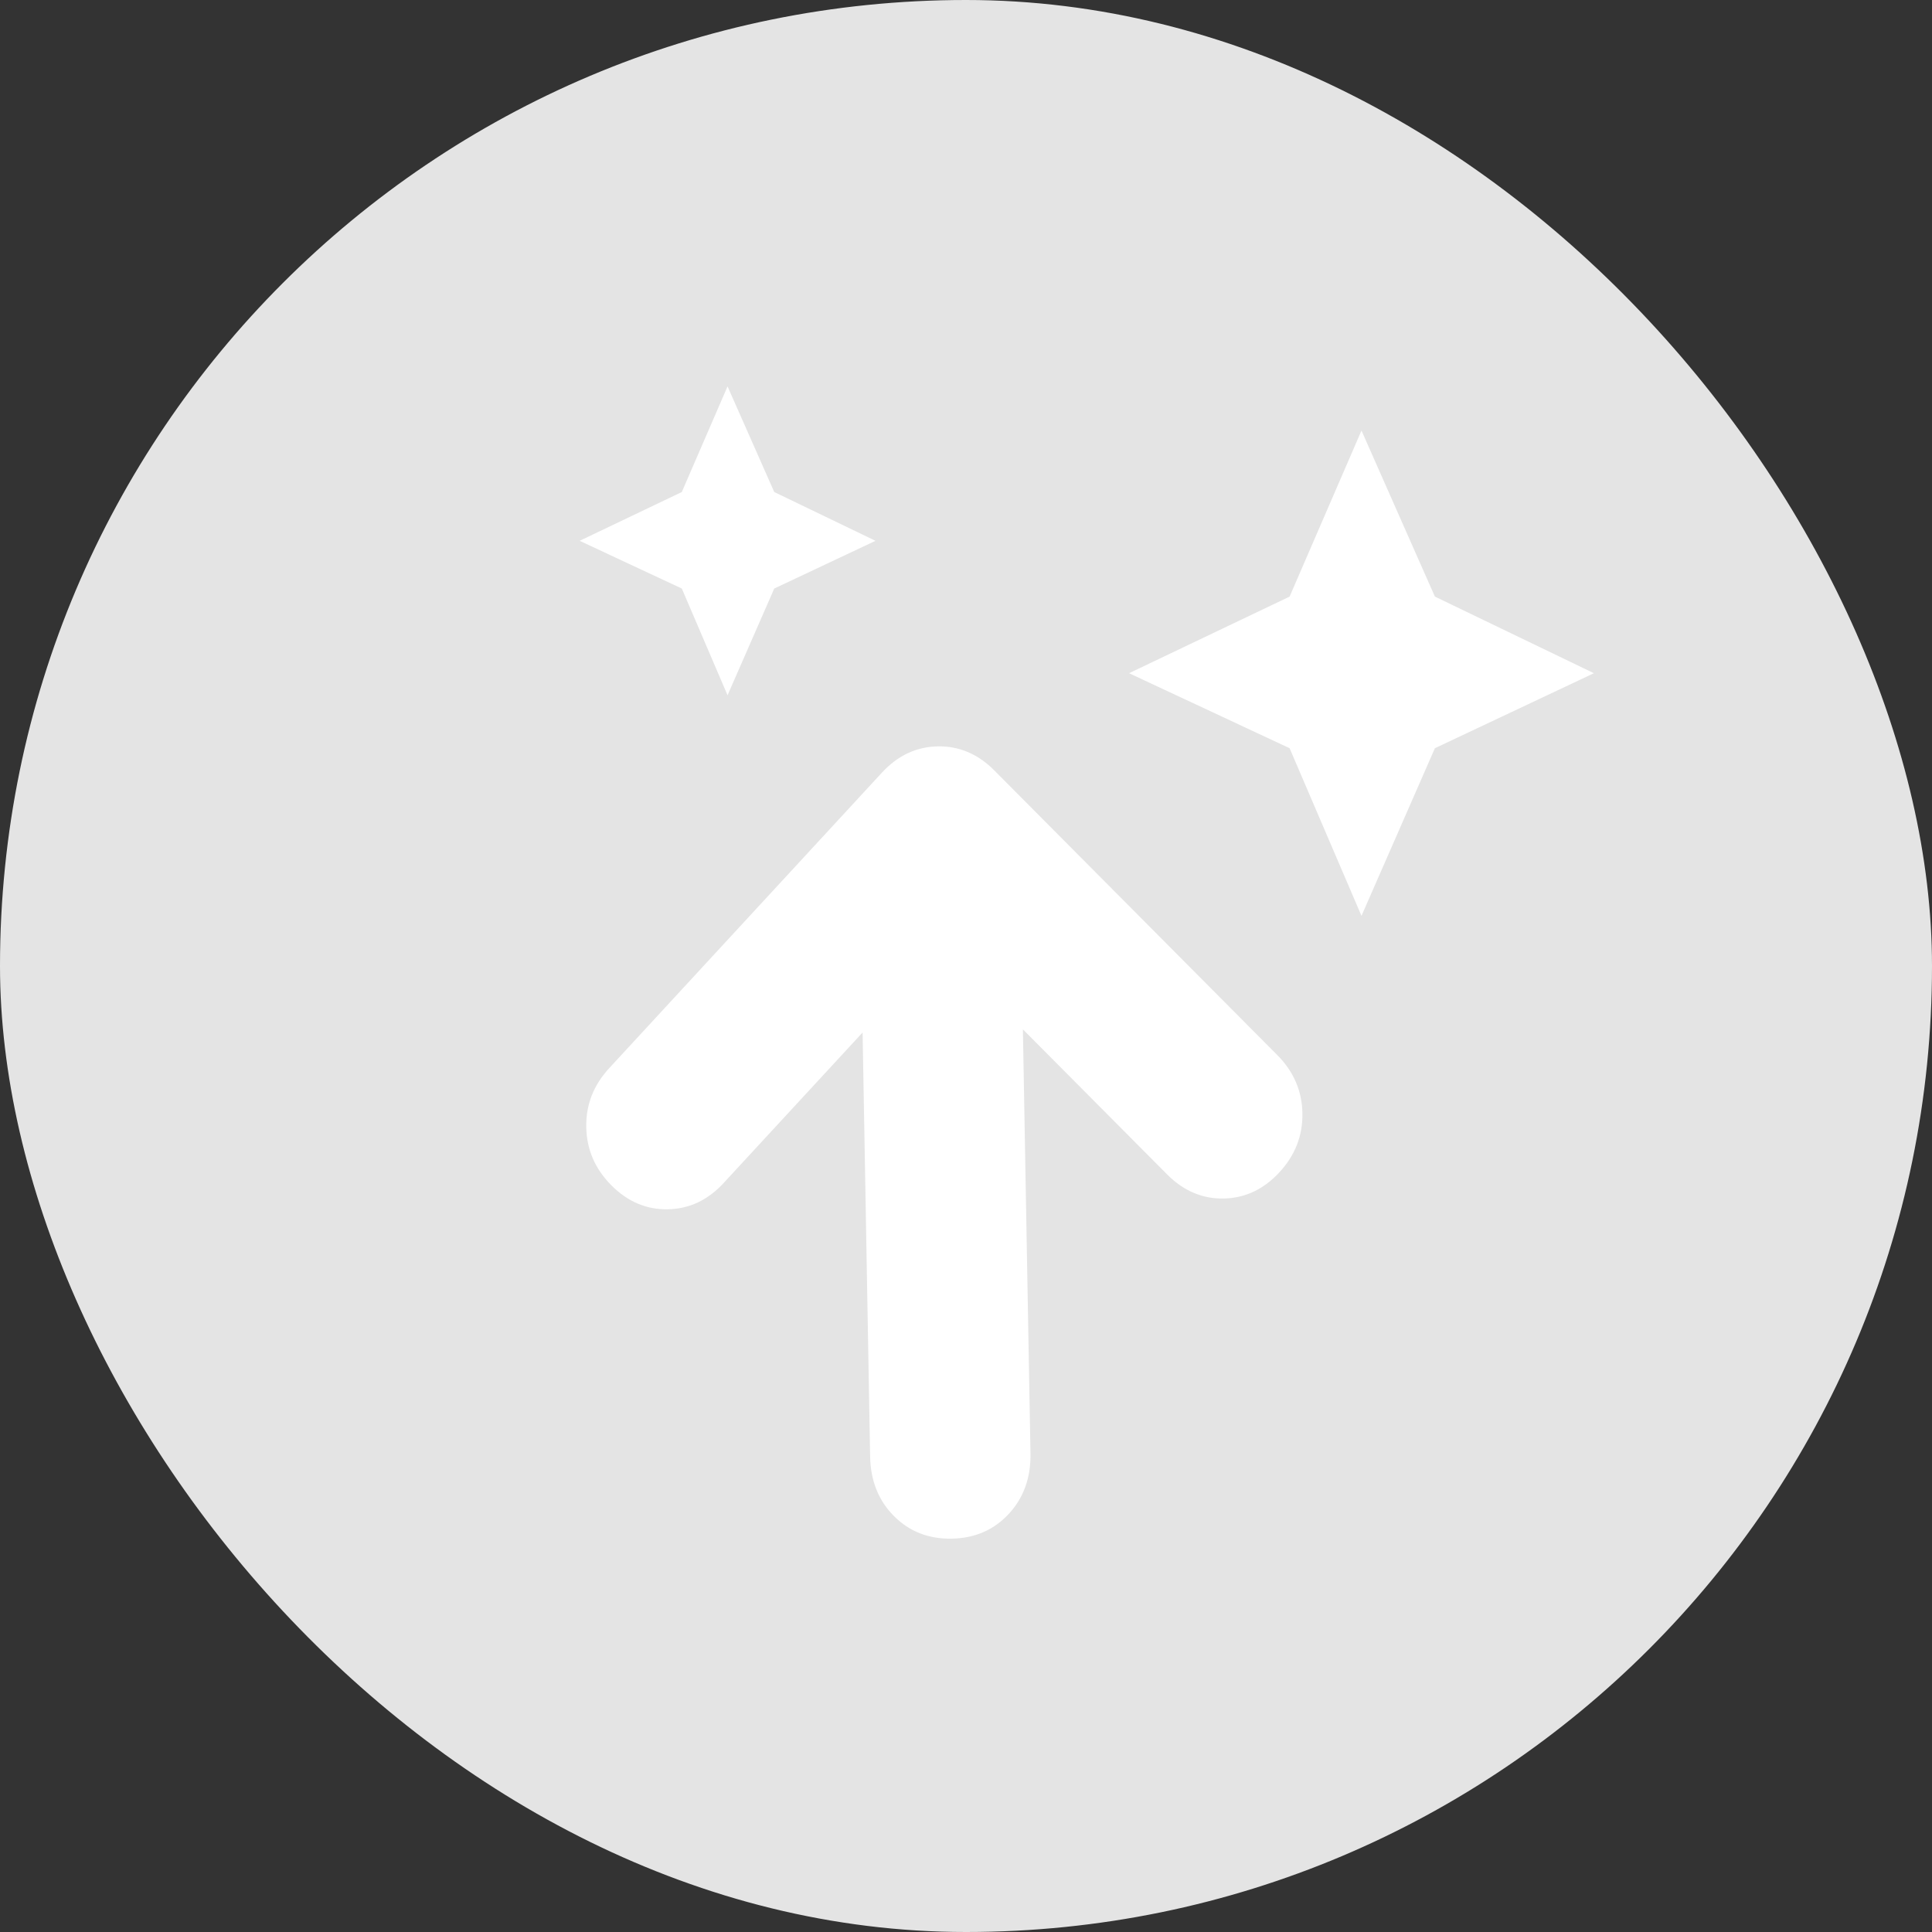 <svg width="40" height="40" viewBox="0 0 40 40" fill="none" xmlns="http://www.w3.org/2000/svg">
<rect x="0" y="0" width="40" height="40" fill="#333333" stroke="none"/>
<g clip-path="url(#clip0_787_95259)">
<rect width="40" height="40" rx="20" fill="#E4E4E4"/>
<path d="M28.188 18.962L26.7 15.491L23.376 13.938L26.7 12.352L28.188 8.914L29.708 12.352L33 13.938L29.708 15.491L28.188 18.962Z" fill="white"/>
<path d="M15.063 14.394L14.116 12.185L12.001 11.197L14.116 10.187L15.063 8L16.03 10.187L18.126 11.197L16.03 12.185L15.063 14.394Z" fill="white"/>
<path d="M21.178 21.312L24.165 24.316C24.503 24.656 24.894 24.822 25.336 24.814C25.779 24.805 26.163 24.624 26.489 24.271C26.815 23.918 26.973 23.511 26.965 23.049C26.957 22.587 26.784 22.185 26.446 21.845L20.585 15.95C20.247 15.61 19.856 15.444 19.413 15.453C18.971 15.462 18.587 15.642 18.261 15.995L12.614 22.114C12.288 22.467 12.129 22.874 12.138 23.336C12.146 23.799 12.319 24.2 12.657 24.54C12.995 24.88 13.386 25.046 13.828 25.037C14.271 25.028 14.655 24.848 14.981 24.494L17.859 21.377L18.015 30.156C18.024 30.656 18.188 31.067 18.508 31.388C18.827 31.709 19.226 31.865 19.706 31.856C20.185 31.847 20.579 31.675 20.887 31.342C21.194 31.009 21.344 30.592 21.335 30.091L21.178 21.312Z" fill="white"/>
</g>
<defs>
<clipPath id="clip0_787_95259">
<rect width="40" height="40" rx="20" fill="white"/>
</clipPath>
</defs>
</svg>
